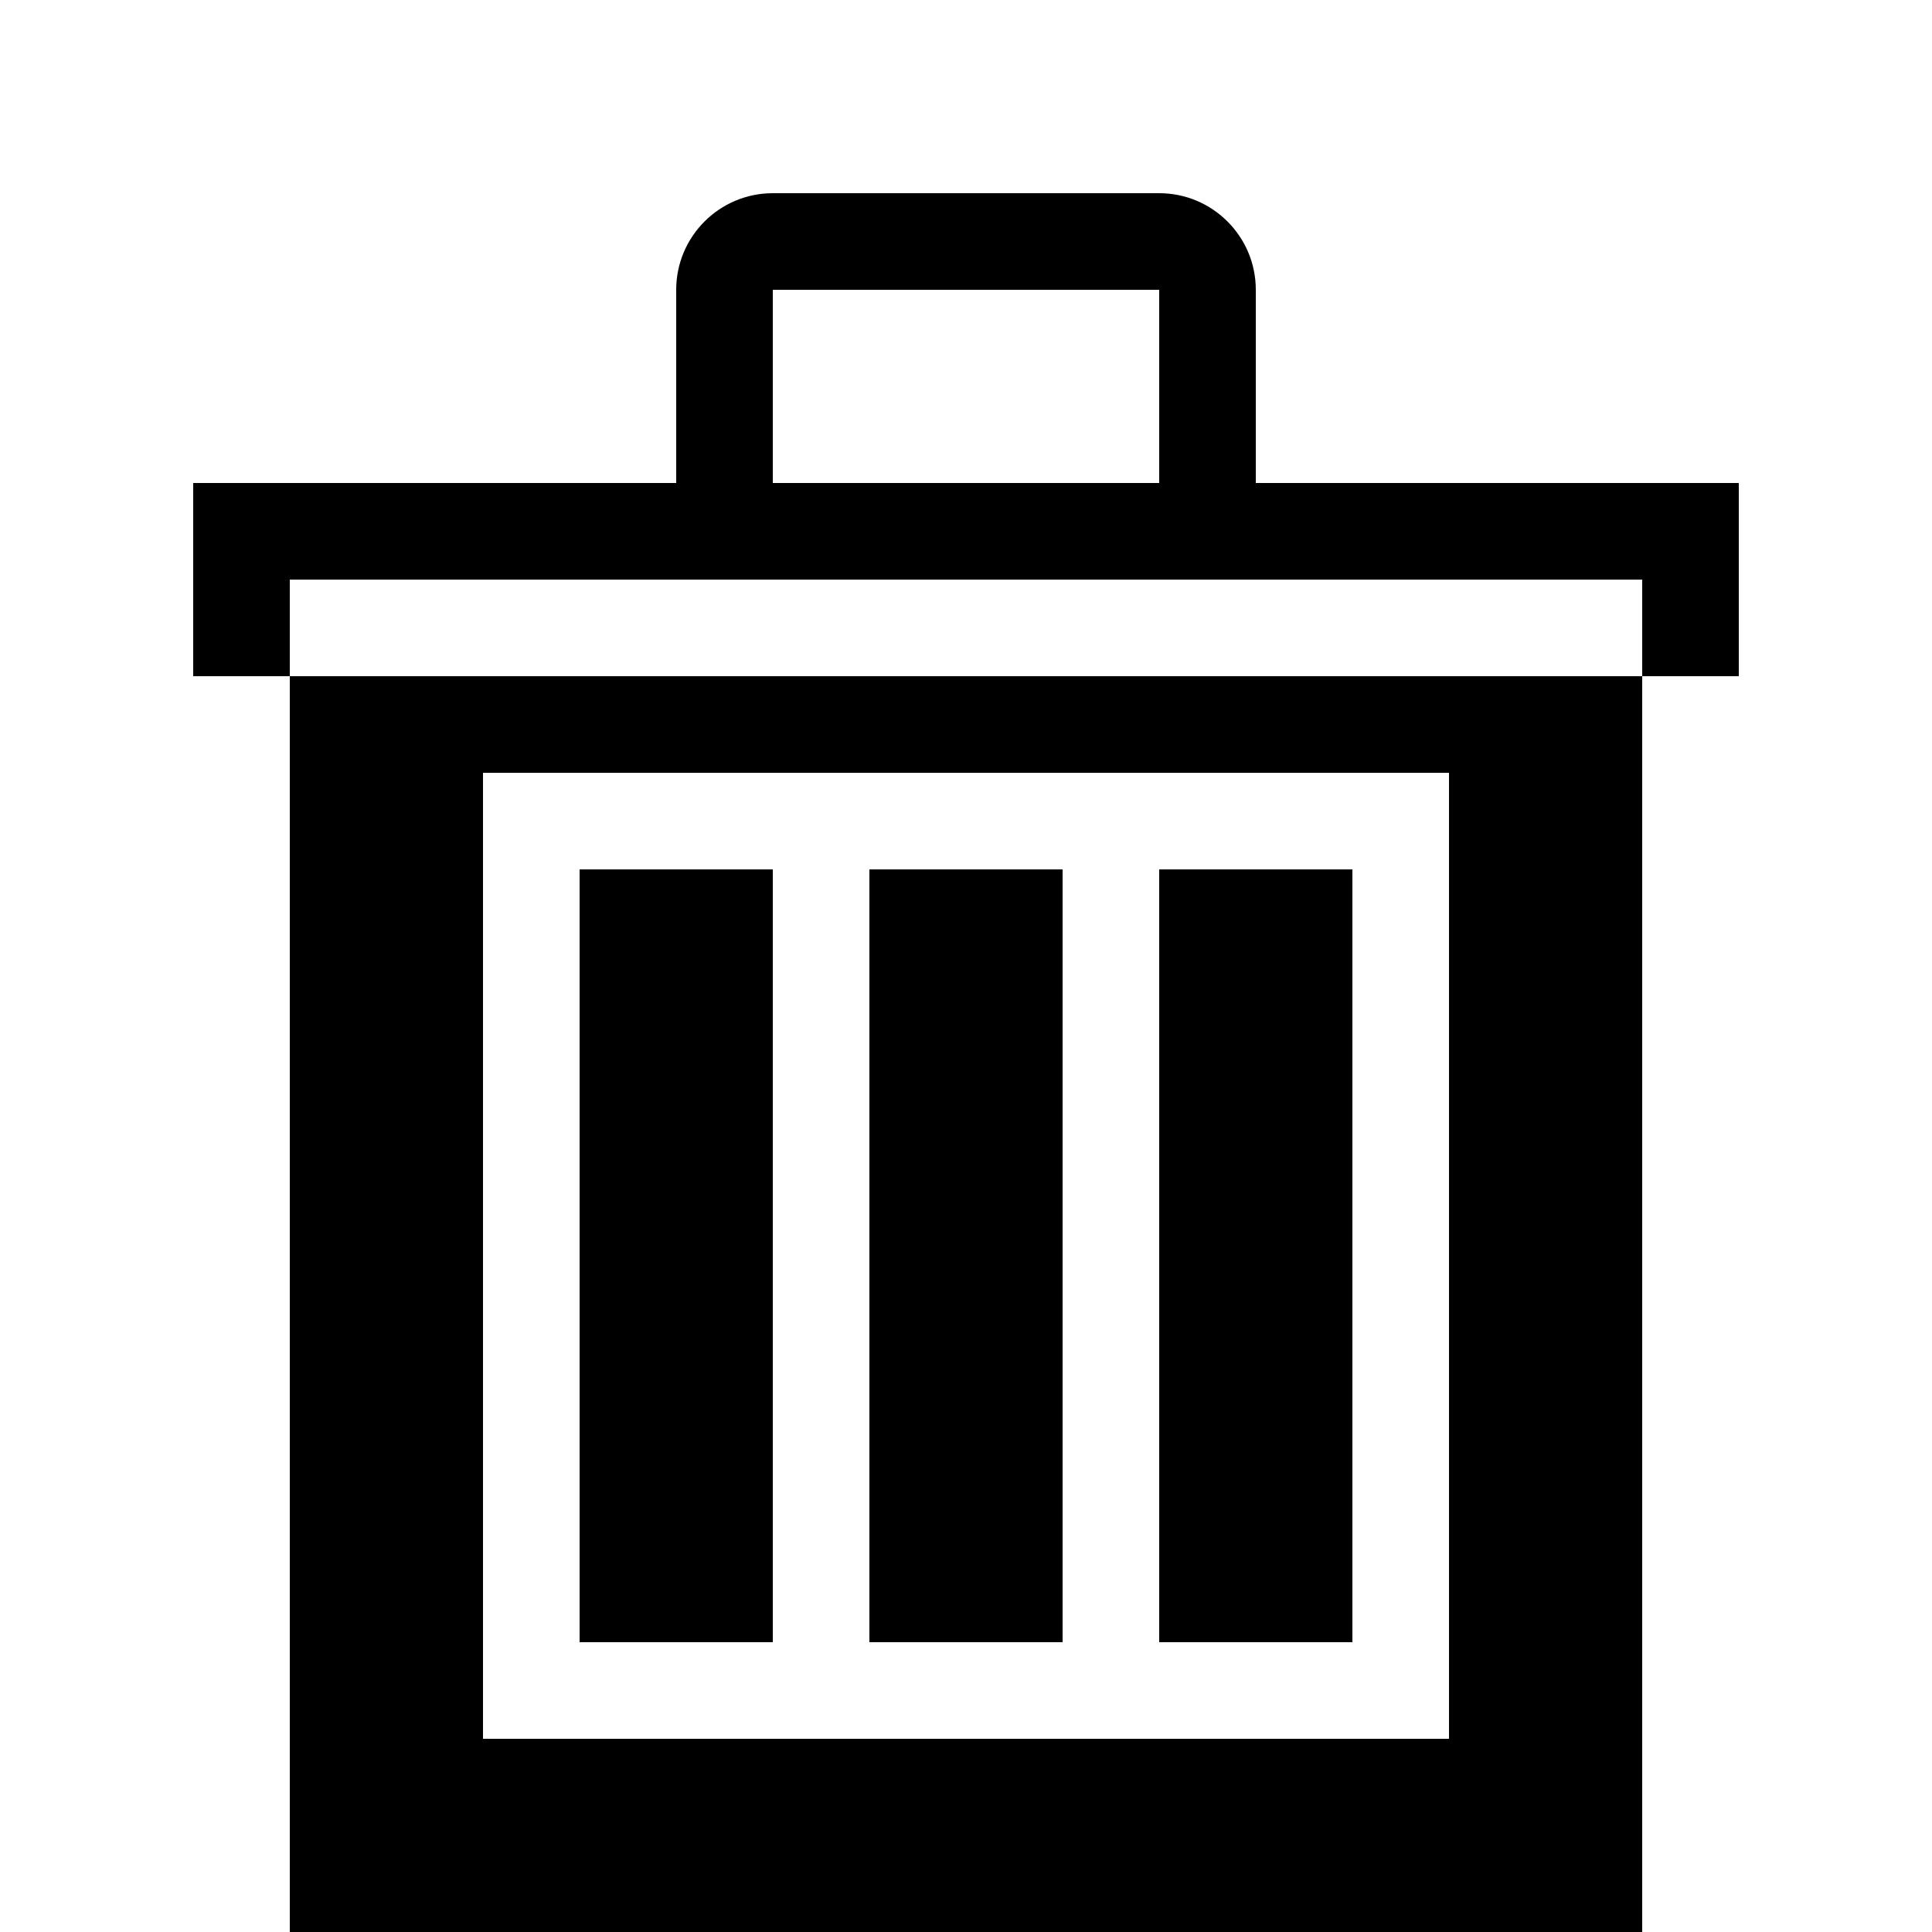 <svg xmlns="http://www.w3.org/2000/svg" viewBox="0 0 20 20">
  <path d="M3 6v14h14V6H3zm2 12V8h10v10H5zm1-9h2v8H6V9zm3 0h2v8H9V9zm3 0h2v8h-2V9zM7 5V3c0-.552.448-1 1-1h4c.552 0 1 .448 1 1v2h5v2H2V5h5zm1 0h4V3H8v2z" fill="currentColor"/>
</svg>

